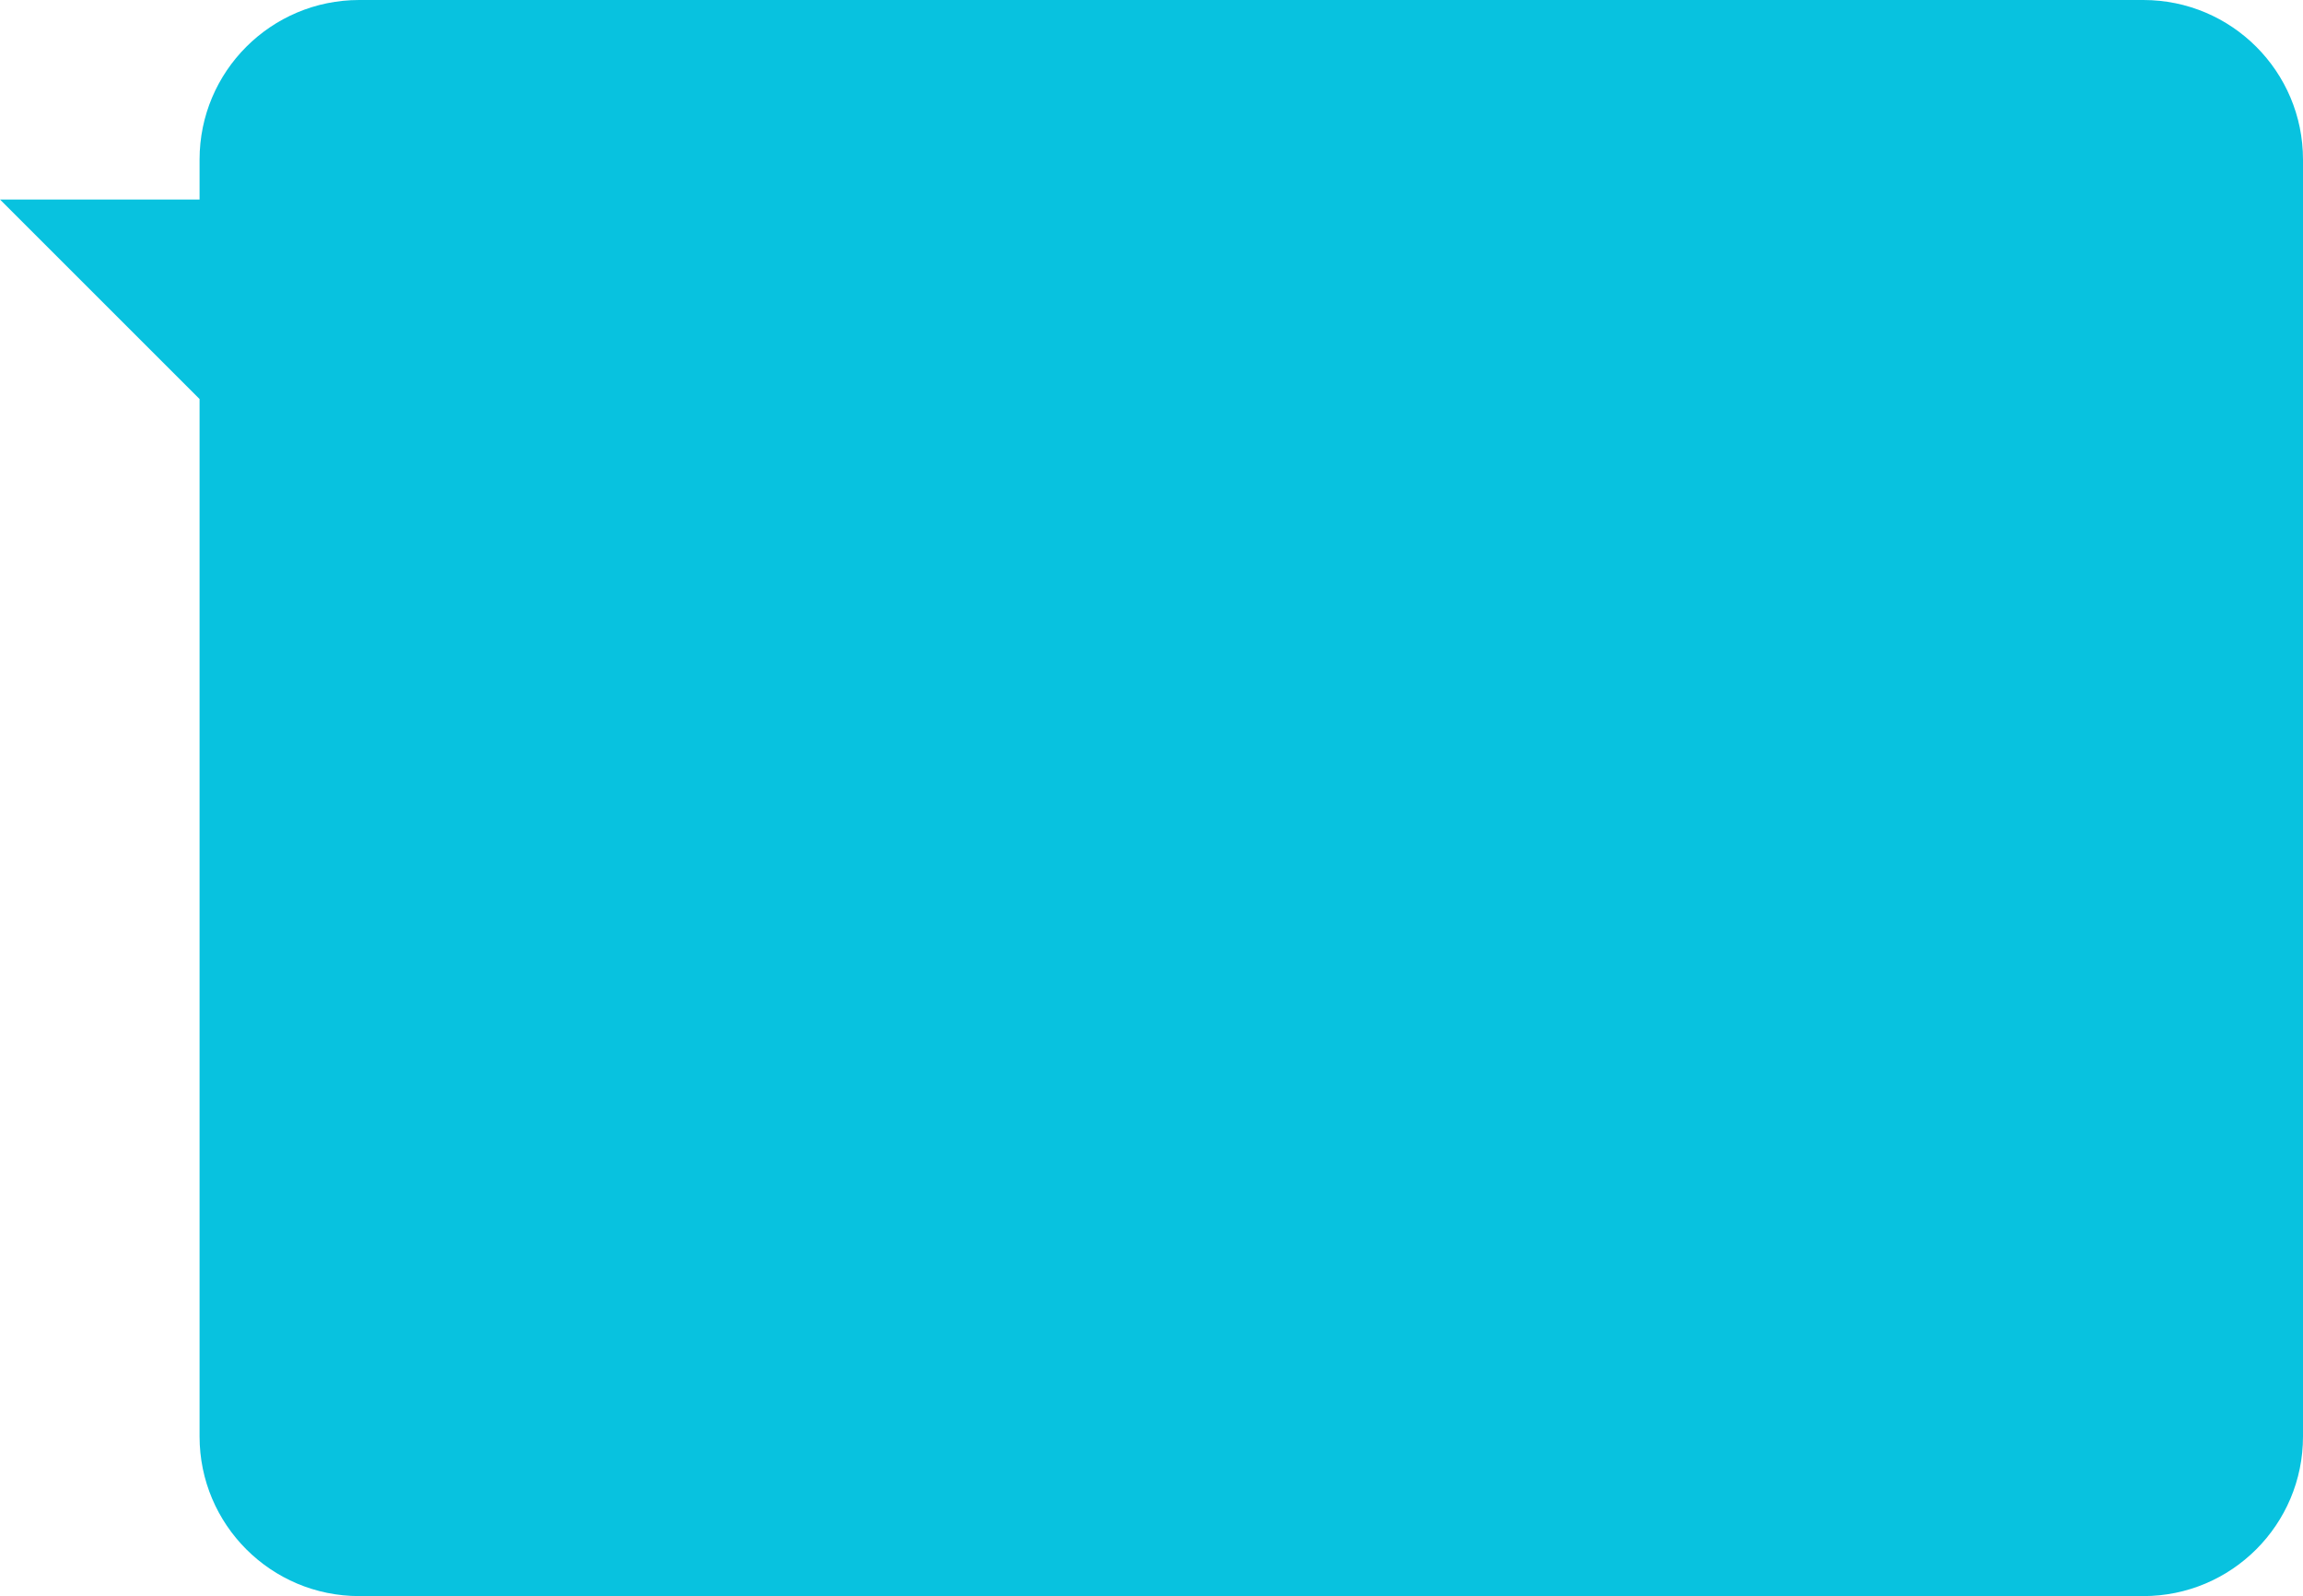 <svg width="577" height="400" viewBox="0 0 577 400" fill="none" xmlns="http://www.w3.org/2000/svg">
<path fill-rule="evenodd" clip-rule="evenodd" d="M90 400C67.909 400 50 382.091 50 360V100L0 50H50V40C50 17.909 67.909 4.10093e-05 90 3.9078e-05L537 0C559.091 -1.93129e-06 577 17.909 577 40V360C577 382.091 559.091 400 537 400H90Z" fill="#08C2DF"/>
</svg>
